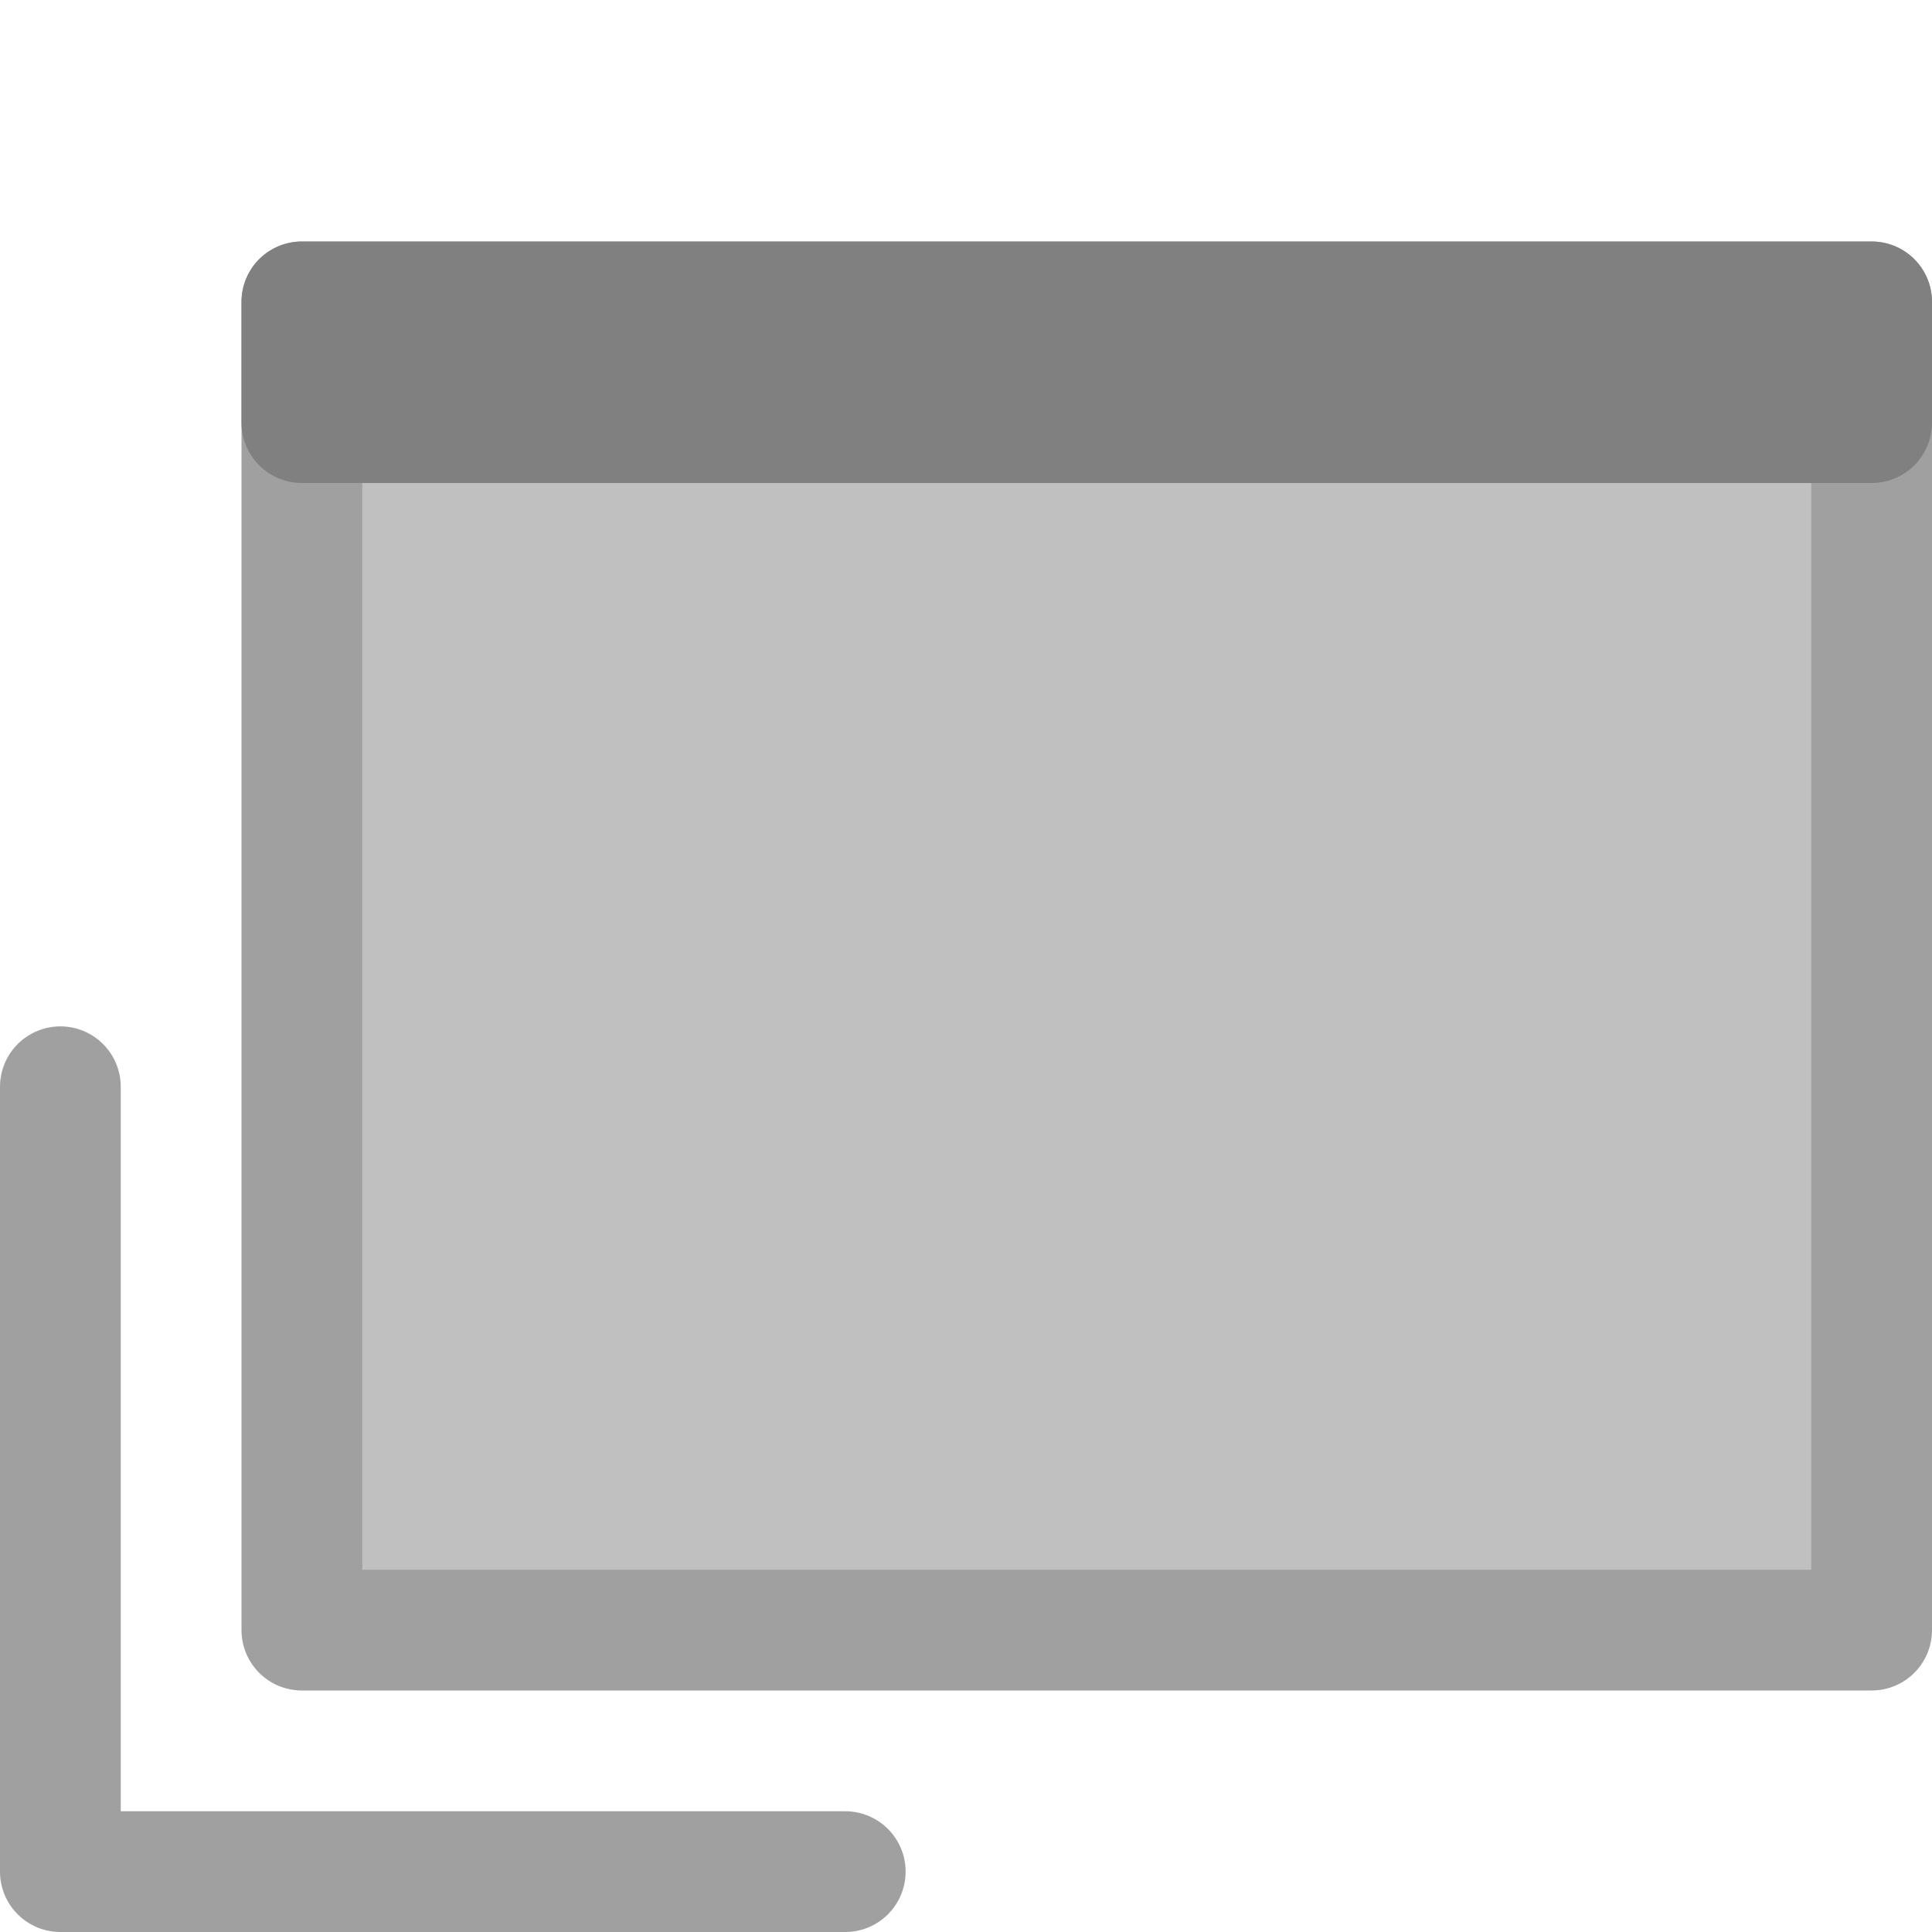 <?xml version="1.0" encoding="UTF-8"?>
<!-- Created with Inkscape (http://www.inkscape.org/) -->
<svg id="svg3039" width="16" height="16" version="1.1" xmlns="http://www.w3.org/2000/svg" xmlns:cc="http://creativecommons.org/ns#" xmlns:dc="http://purl.org/dc/elements/1.1/" xmlns:rdf="http://www.w3.org/1999/02/22-rdf-syntax-ns#">
 <g id="layer1" stroke-linejoin="round" stroke-width="1px">
  <path id="path4155" d="m0.5 9v6.5h6.5" fill="none" stroke="#a0a0a1" stroke-linecap="round"/>
  <path id="path4159" d="m2.5 13.5h13v-11h-13z" fill="#c0c0c0" stroke="#a0a0a0"/>
  <path id="path4161" d="m2.5 2.5v1h13v-1z" fill="none" stroke="#808080"/>
 </g>
</svg>
